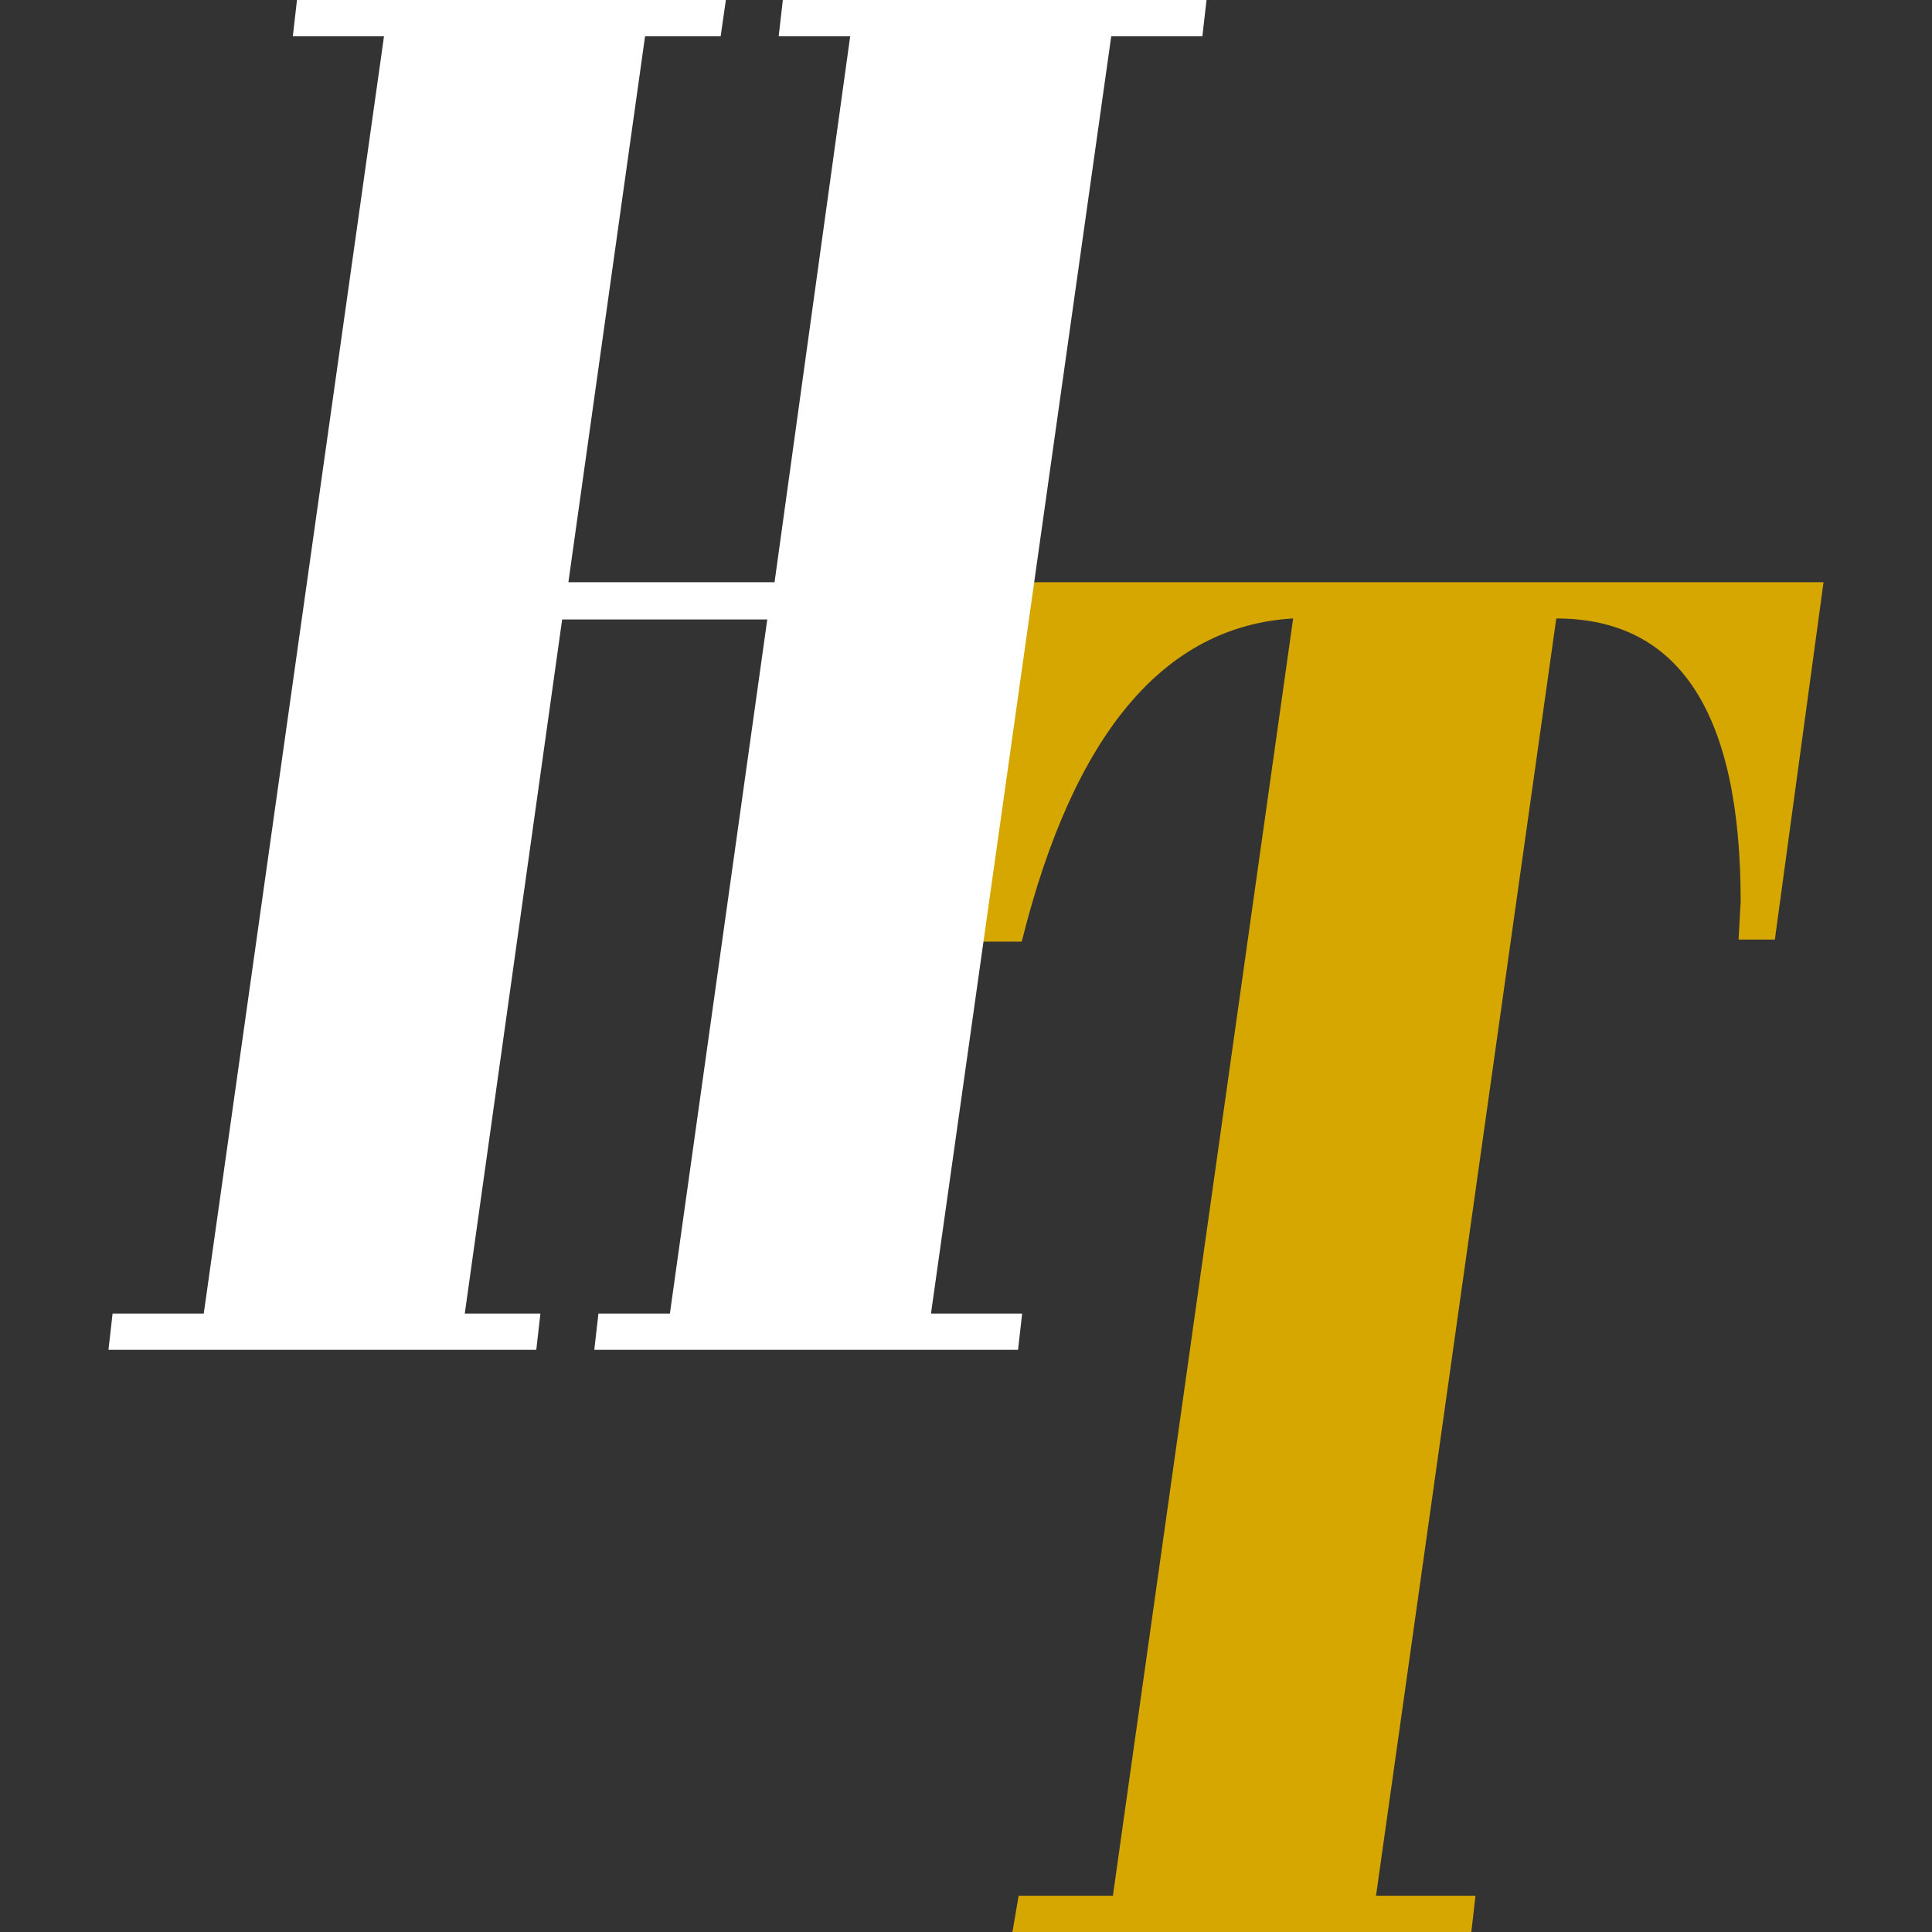 <?xml version="1.0" encoding="UTF-8" standalone="no"?>
<!-- Created with Inkscape (http://www.inkscape.org/) -->

<svg
   width="2.12in"
   height="2.12in"
   viewBox="0 0 53.848 53.848"
   version="1.1"
   id="svg5"
   sodipodi:docname="transparentlogo.svg"
   xml:space="preserve"
   inkscape:version="1.2 (dc2aedaf03, 2022-05-15)"
   inkscape:export-filename="logo.png"
   inkscape:export-xdpi="1000"
   inkscape:export-ydpi="1000"
   xmlns:inkscape="http://www.inkscape.org/namespaces/inkscape"
   xmlns:sodipodi="http://sodipodi.sourceforge.net/DTD/sodipodi-0.dtd"
   xmlns="http://www.w3.org/2000/svg"
   xmlns:svg="http://www.w3.org/2000/svg"><rect x="0" y="0" width="53.848" height="53.848" fill="#333333" stroke="none"/><sodipodi:namedview
     id="namedview7"
     pagecolor="#505050"
     bordercolor="#ffffff"
     borderopacity="1"
     inkscape:showpageshadow="0"
     inkscape:pageopacity="0"
     inkscape:pagecheckerboard="1"
     inkscape:deskcolor="#505050"
     inkscape:document-units="in"
     showgrid="false"
     showguides="true"
     inkscape:zoom="1.8839616"
     inkscape:cx="47.240878"
     inkscape:cy="112.26343"
     inkscape:window-width="1920"
     inkscape:window-height="1111"
     inkscape:window-x="-9"
     inkscape:window-y="-9"
     inkscape:window-maximized="1"
     inkscape:current-layer="layer1"><inkscape:grid
       type="xygrid"
       id="grid972"
       originx="0"
       originy="0" /></sodipodi:namedview><defs
     id="defs2" /><g
     inkscape:label="Layer 1"
     inkscape:groupmode="layer"
     id="layer1"><path
       d="m 27.376,16.227 h 23.449 l -1.357,9.961 h -1.011 l 0.058,-1.068 c 0,-5.255 -1.713,-7.882 -5.139,-7.882 L 40.864,35.037 38.352,52.837 h 2.772 l -0.115,1.011 H 28.218 l 0.173,-1.011 h 2.627 l 5.024,-35.6 c -3.599,0.212 -6.121,3.215 -7.565,9.008 h -2.515 z"
       id="path17768"
       sodipodi:nodetypes="ccccccccccccccccc"
       style="font-style:italic;font-weight:bold;font-stretch:condensed;font-size:33.697px;font-family:'Bodoni MT';-inkscape-font-specification:'Bodoni MT Bold Italic Condensed';fill:#d6a700;fill-opacity:1;stroke-width:2.326;stroke-linecap:round" /><path
       d="M 8.277,-1.7e-6 H 20.231 L 20.086,1.011 H 17.979 L 15.842,16.227 h 5.746 L 23.696,1.011 H 21.703 L 21.819,-1.7e-6 H 33.628 L 33.512,1.011 H 30.972 L 25.948,36.611 h 2.541 l -0.115,1.011 H 16.564 l 0.115,-1.011 h 1.992 l 2.714,-19.345 h -5.717 l -2.714,19.345 h 2.108 l -0.115,1.011 H 3.023 L 3.138,36.611 H 5.679 L 10.703,1.011 H 8.162 Z"
       id="path17766"
       sodipodi:nodetypes="ccccccccccccccccccccccccccccc"
       style="font-style:italic;font-weight:bold;font-stretch:condensed;font-size:33.697px;font-family:'Bodoni MT';-inkscape-font-specification:'Bodoni MT Bold Italic Condensed';fill:#ffffff;fill-opacity:1;stroke-width:2.326;stroke-linecap:round" /></g></svg>
